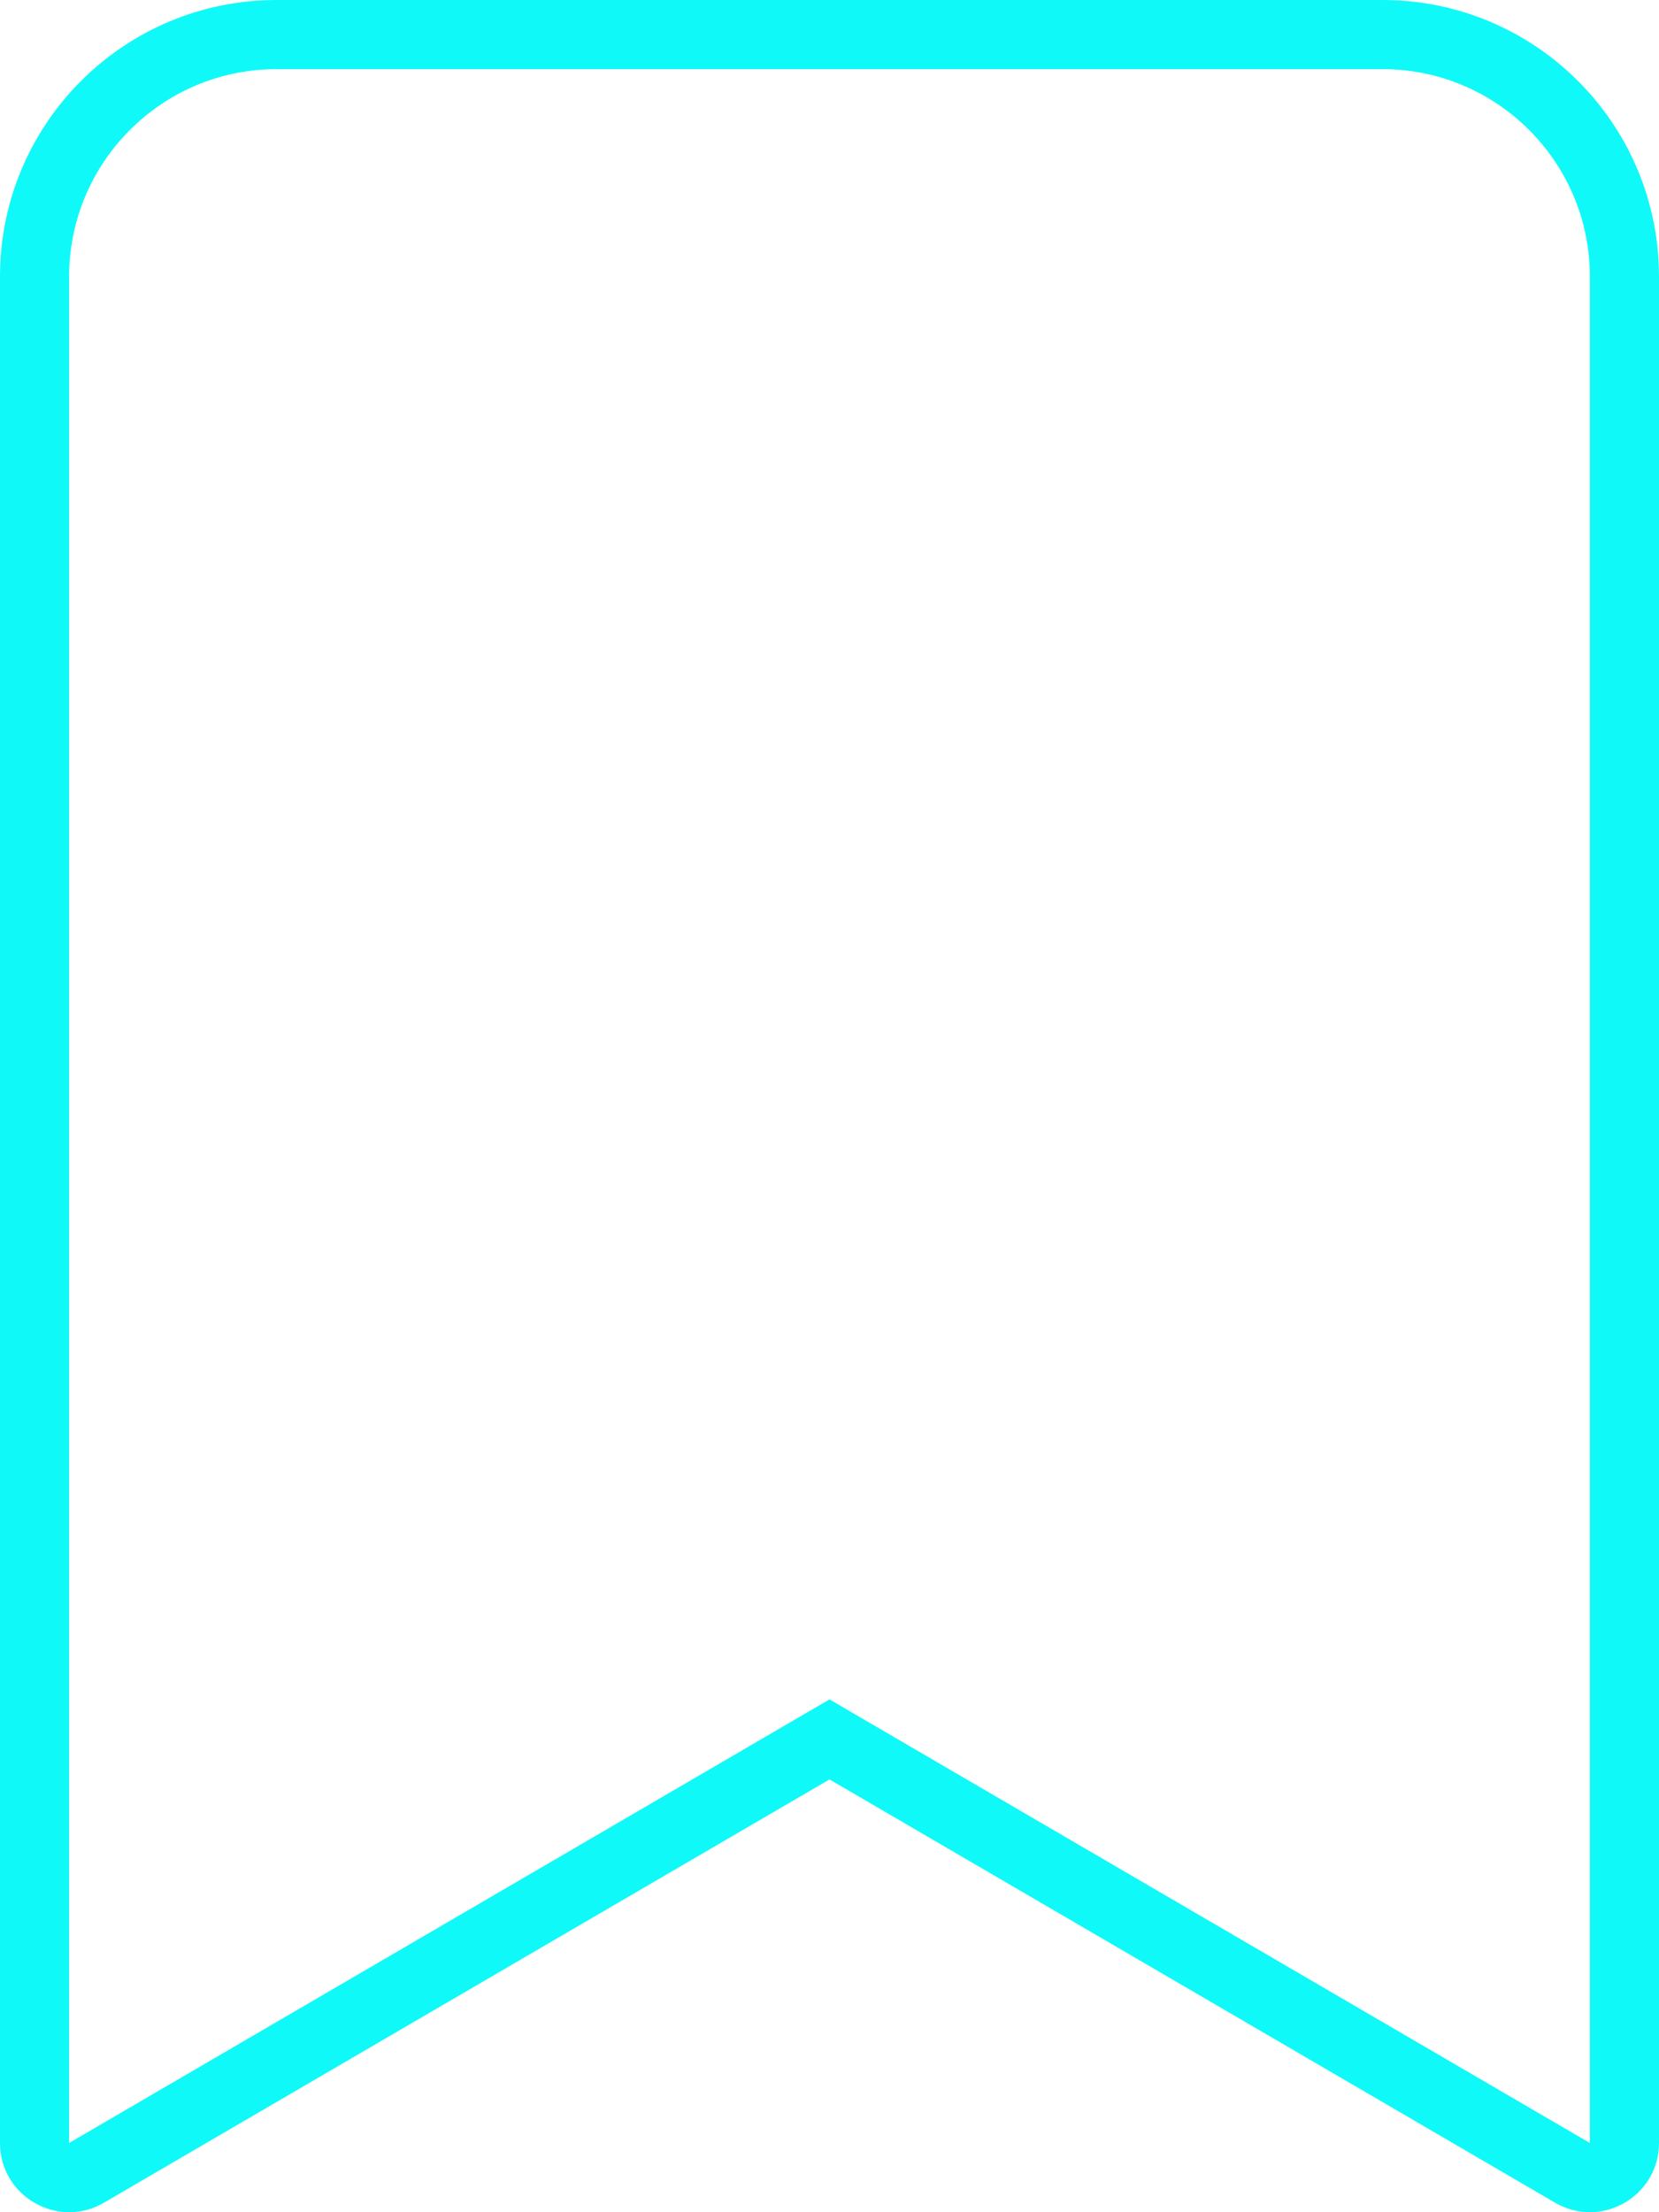 <svg width="384" height="512" viewBox="0 0 384 512" fill="none" xmlns="http://www.w3.org/2000/svg">
<g id="bookmark">
<path id="Vector" d="M320 16C346.467 16 368 37.533 368 64V495.976L192 393.309L16 495.976V64C16 37.533 37.533 16 64 16H320ZM320 0H64C28.654 0 0 28.654 0 64V495.976C0 508.325 13.395 516.018 24.062 509.796L192 411.832L359.938 509.796C370.605 516.018 384 508.325 384 495.976V64C384 28.654 355.346 0 320 0Z" fill="#10F9F9"/>
</g>
</svg>
